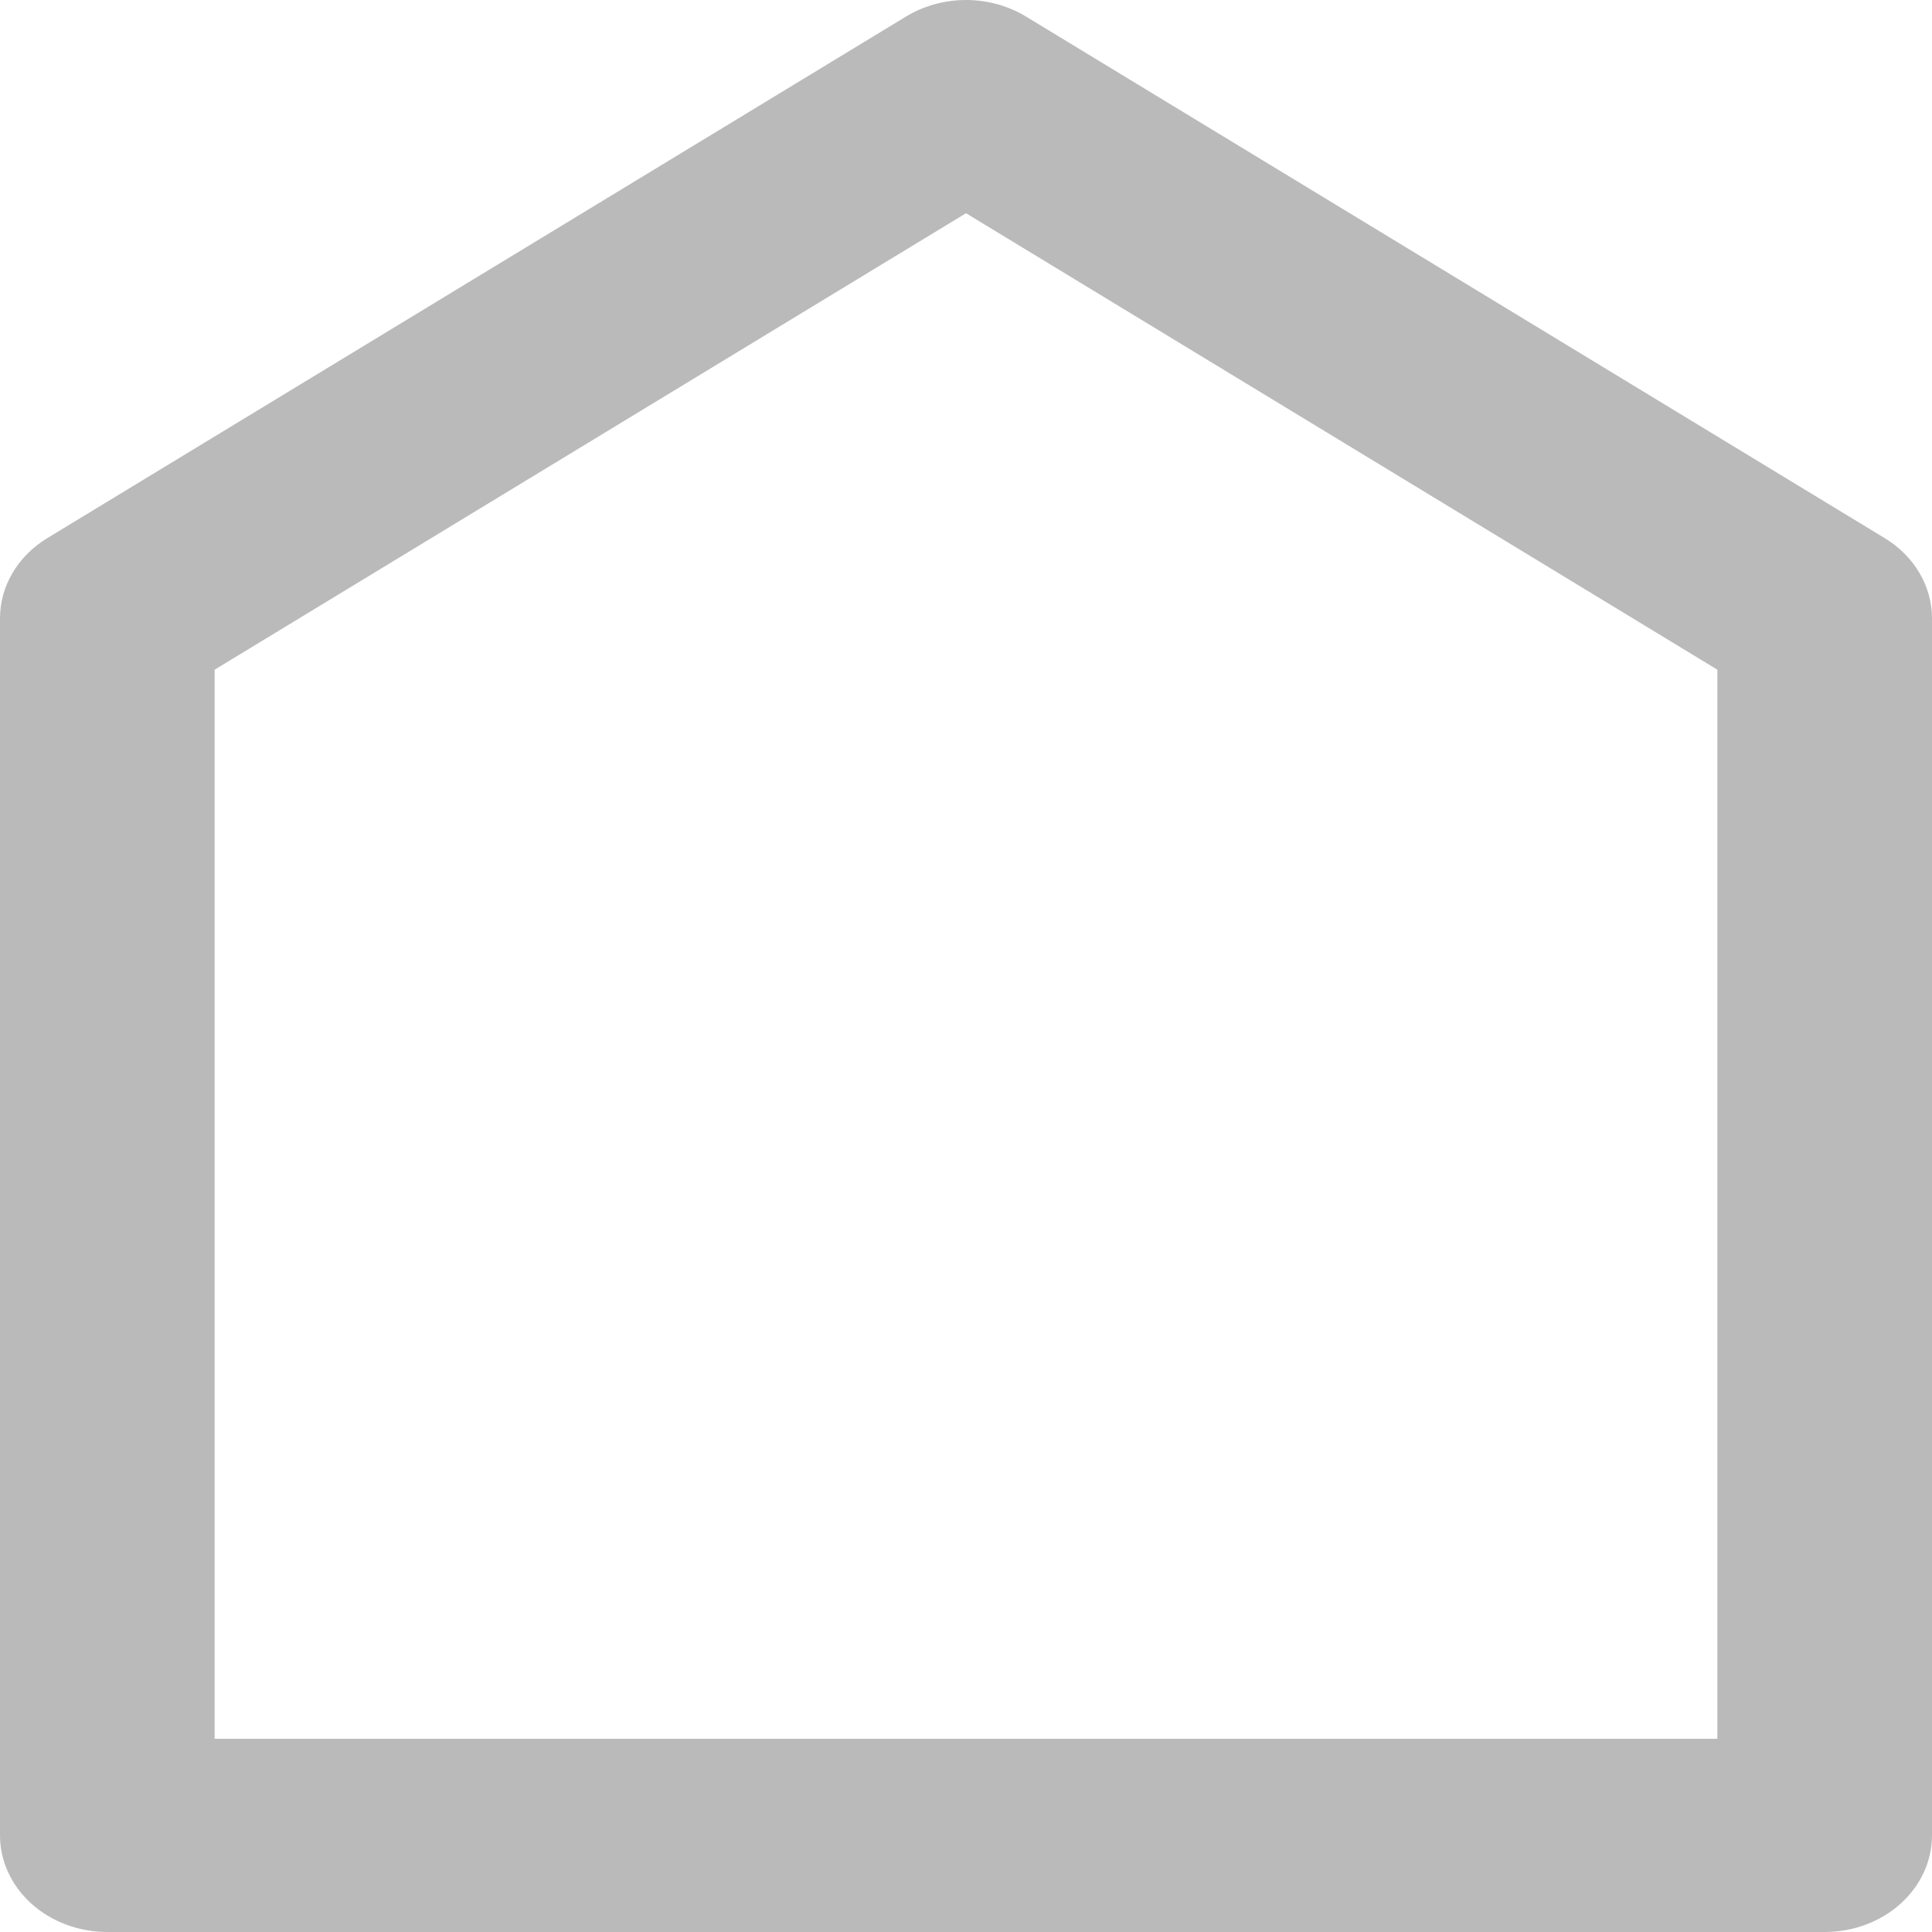 <svg width="22" height="22" viewBox="0 0 22 22" fill="none" xmlns="http://www.w3.org/2000/svg">
<path d="M22 20.9V7.04C22 6.86 21.951 6.683 21.857 6.524C21.764 6.365 21.628 6.229 21.462 6.128L11.684 0.189C11.482 0.066 11.244 0 11 0C10.756 0 10.518 0.066 10.316 0.189L0.538 6.128C0.372 6.229 0.236 6.365 0.143 6.524C0.049 6.683 -0 6.86 1.57309e-07 7.04V20.9C1.57309e-07 21.192 0.129 21.471 0.358 21.678C0.587 21.884 0.898 22 1.222 22H20.778C21.102 22 21.413 21.884 21.642 21.678C21.871 21.471 22 21.192 22 20.9ZM19.556 19.8H2.444V7.626L11 2.428L19.556 7.626V19.8Z" fill="#BABABA"/>
</svg>
